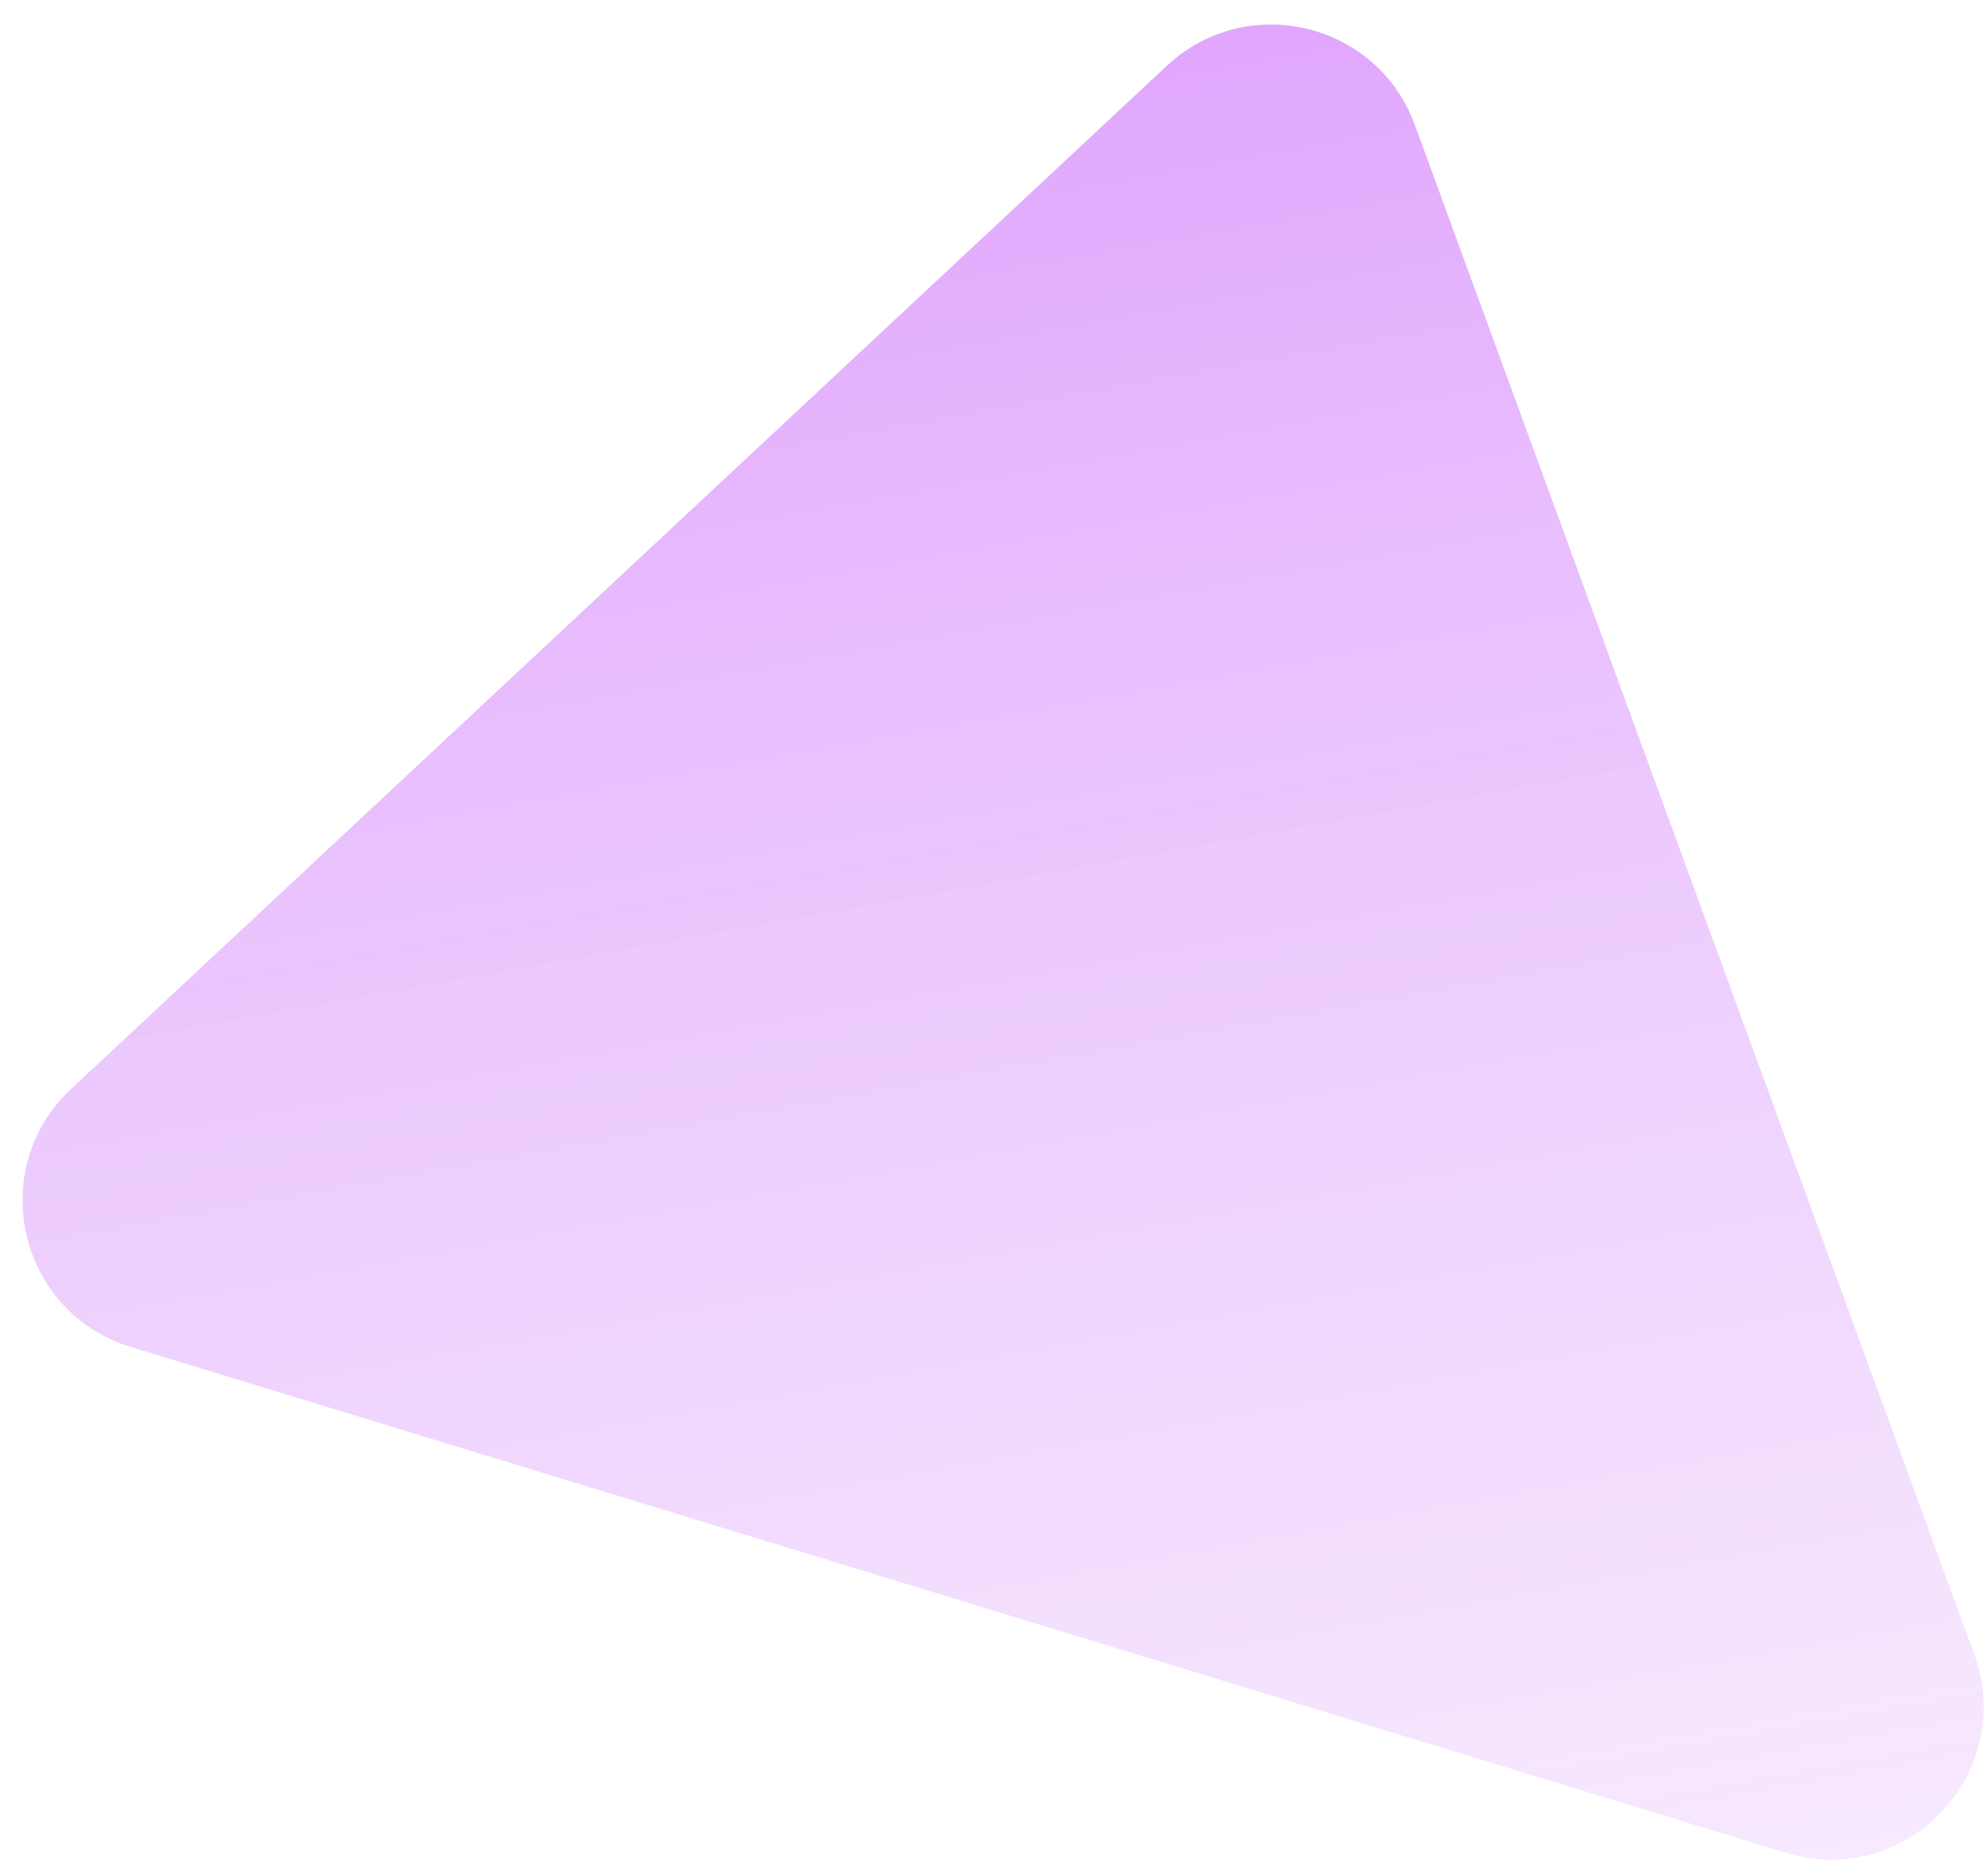 <svg width="65" height="61" viewBox="0 0 65 61" fill="none" xmlns="http://www.w3.org/2000/svg">
<path opacity="0.4" d="M46.261 4.085C45.031 0.724 40.77 -0.294 38.154 2.148L2.328 35.593C-0.485 38.219 0.598 42.905 4.279 44.03L58.391 60.564C62.34 61.77 65.966 57.942 64.548 54.064L46.261 4.085Z" fill="url(#paint0_linear_119_8)"/>
<defs>
<linearGradient id="paint0_linear_119_8" x1="34.731" y1="-3" x2="51.338" y2="88.96" gradientUnits="userSpaceOnUse">
<stop stop-color="#AE10F9"/>
<stop offset="0.948" stop-color="#D190FA" stop-opacity="0.2"/>
<stop offset="1" stop-color="#D397FA" stop-opacity="0"/>
</linearGradient>
</defs>
</svg>
